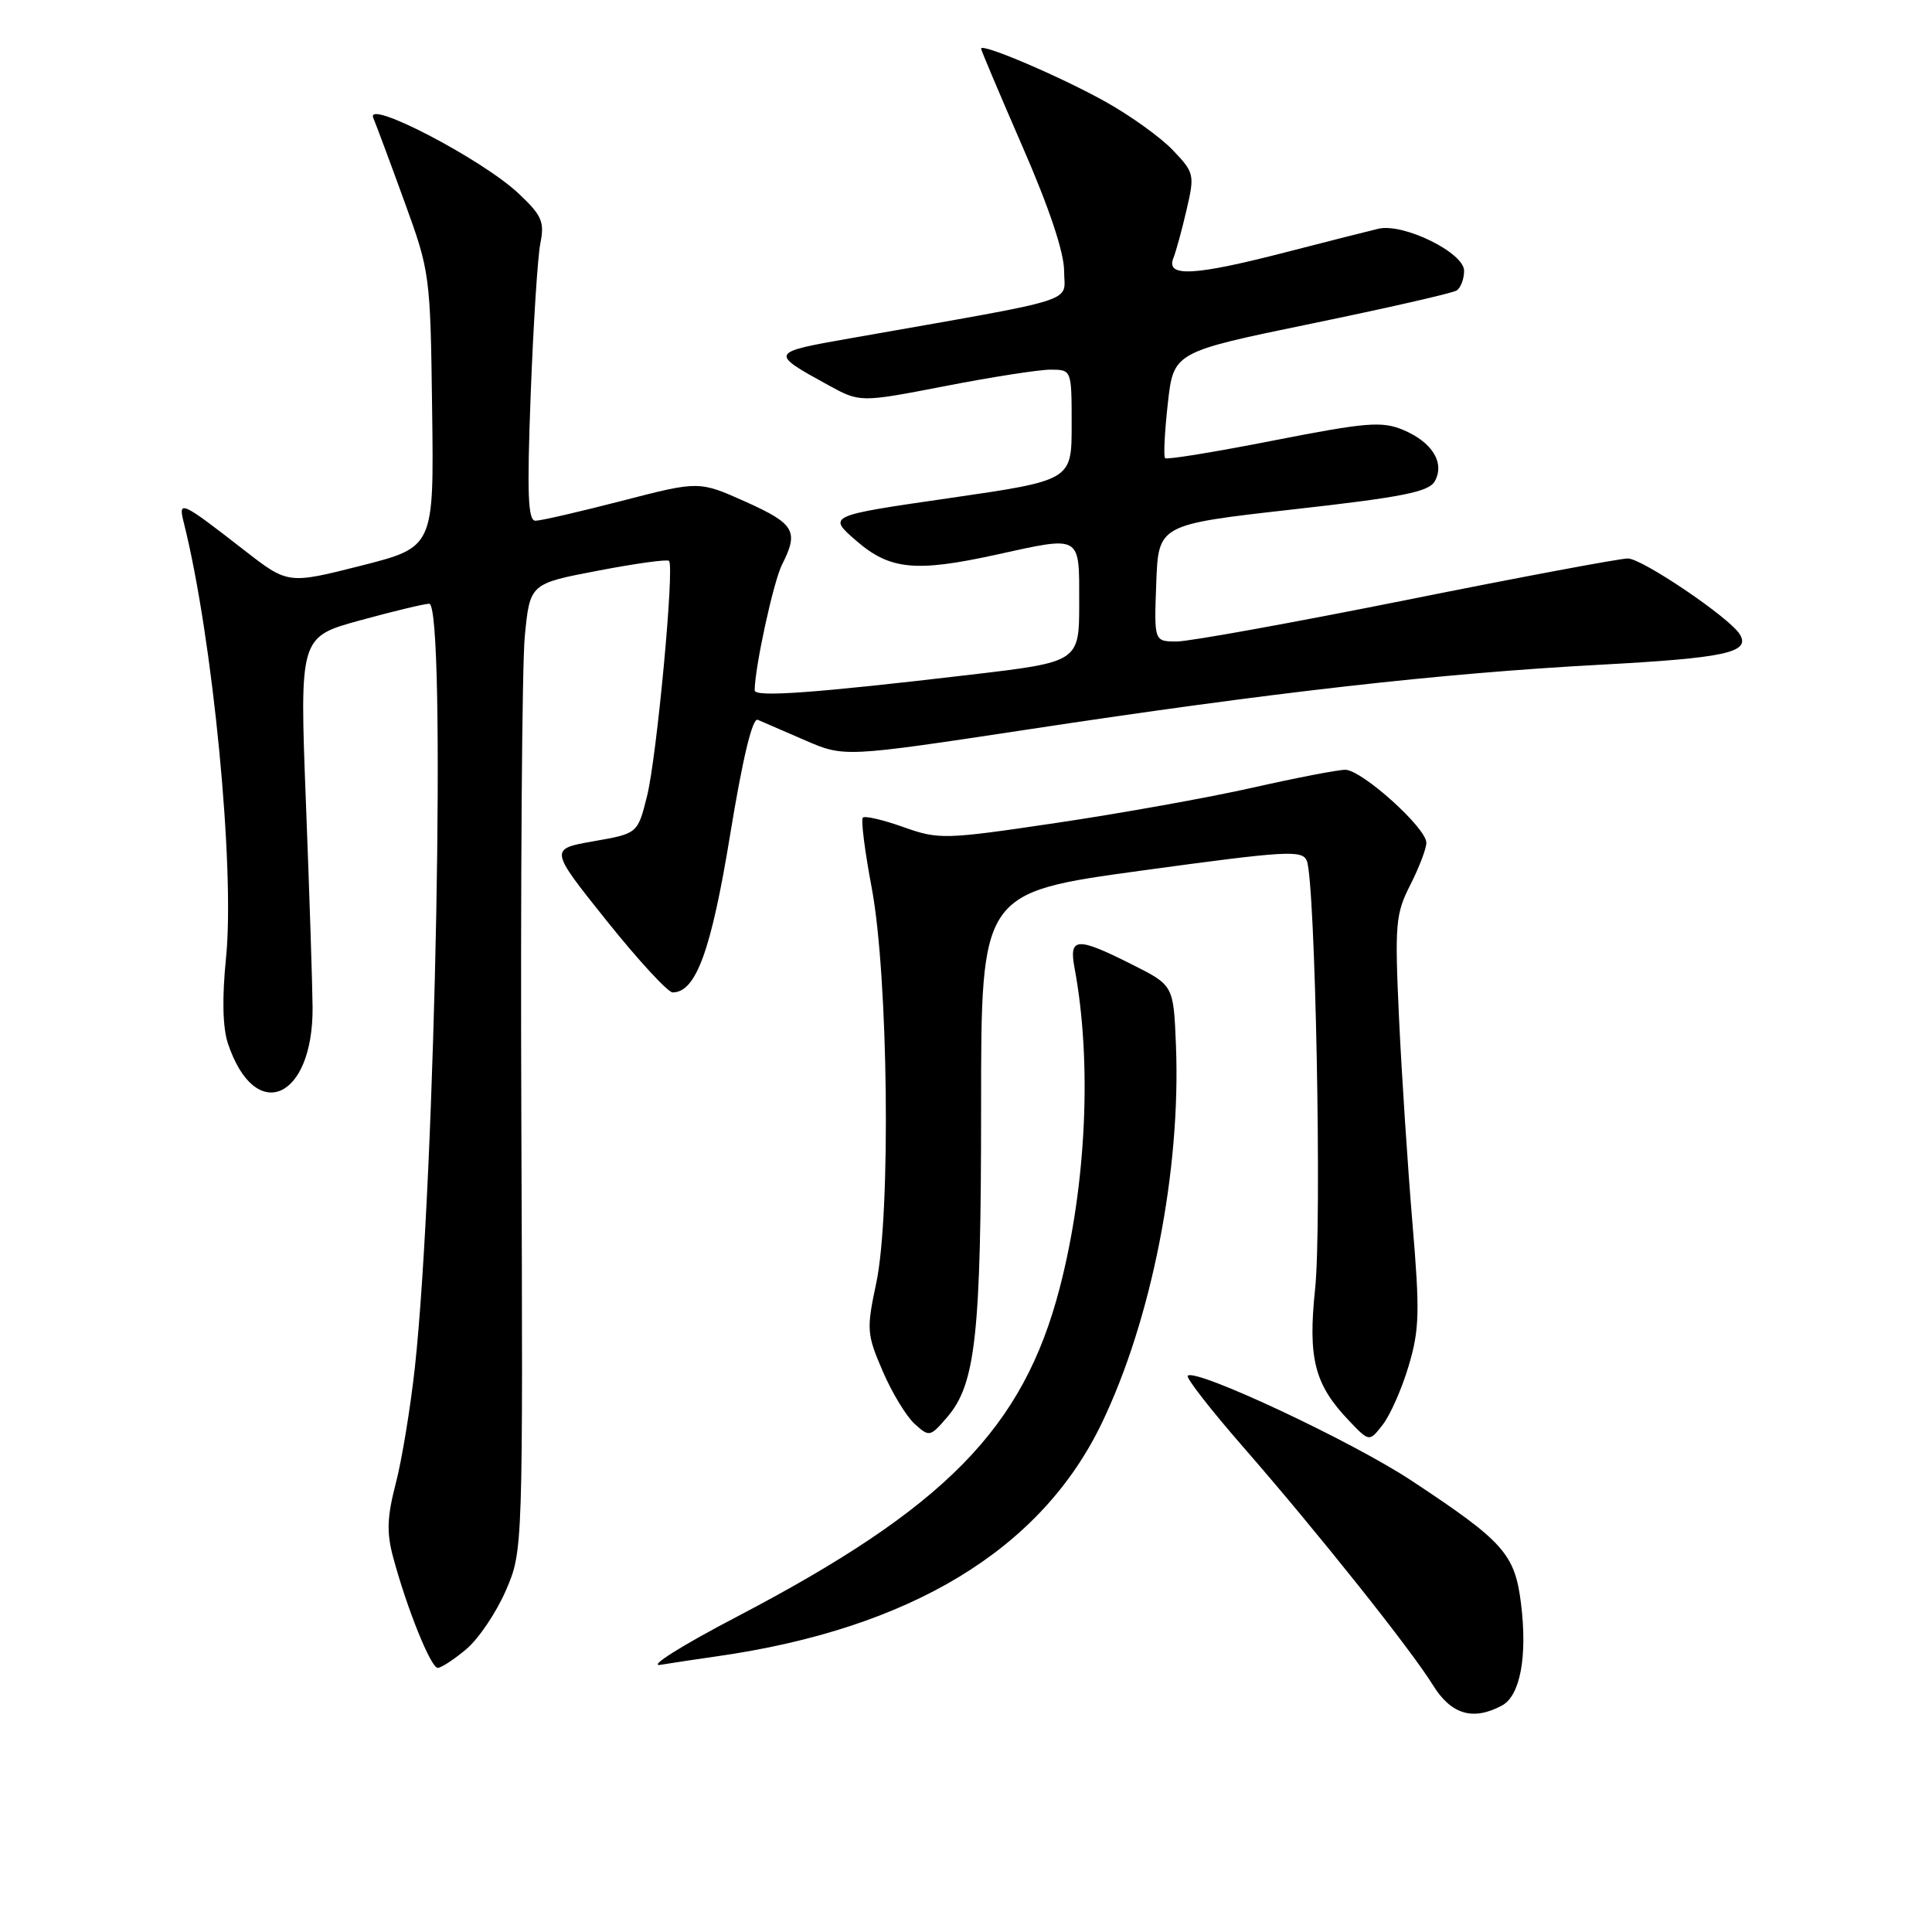 <?xml version="1.0" encoding="UTF-8" standalone="no"?>
<!DOCTYPE svg PUBLIC "-//W3C//DTD SVG 1.1//EN" "http://www.w3.org/Graphics/SVG/1.1/DTD/svg11.dtd" >
<svg xmlns="http://www.w3.org/2000/svg" xmlns:xlink="http://www.w3.org/1999/xlink" version="1.1" viewBox="0 0 256 256">
 <g >
 <path fill="currentColor"
d=" M 199.02 225.99 C 201.44 224.69 202.41 219.47 201.54 212.46 C 200.72 205.90 199.26 204.27 187.06 196.21 C 179.16 190.98 158.41 181.26 157.38 182.29 C 157.12 182.55 160.39 186.75 164.64 191.63 C 174.56 203.00 186.90 218.49 189.86 223.27 C 192.28 227.19 195.18 228.05 199.02 225.99 Z  M 61.79 218.52 C 63.41 217.16 65.76 213.67 67.02 210.77 C 69.30 205.50 69.30 205.50 69.08 148.35 C 68.96 116.93 69.17 88.09 69.54 84.28 C 70.22 77.34 70.22 77.34 79.23 75.62 C 84.18 74.67 88.42 74.08 88.65 74.32 C 89.39 75.05 87.03 100.30 85.74 105.47 C 84.50 110.45 84.50 110.45 78.65 111.47 C 72.79 112.50 72.79 112.50 80.38 122.00 C 84.56 127.22 88.50 131.50 89.13 131.50 C 92.22 131.50 94.24 125.95 96.75 110.59 C 98.41 100.45 99.70 95.07 100.41 95.38 C 101.01 95.64 103.83 96.86 106.69 98.10 C 111.87 100.34 111.87 100.34 136.19 96.66 C 168.56 91.74 190.85 89.22 211.87 88.09 C 228.66 87.19 232.02 86.46 230.52 84.03 C 229.16 81.83 217.58 74.00 215.70 74.00 C 214.65 74.00 201.45 76.47 186.37 79.50 C 171.28 82.52 157.58 85.00 155.93 85.00 C 152.92 85.00 152.92 85.00 153.21 77.25 C 153.50 69.51 153.50 69.51 171.33 67.50 C 185.87 65.87 189.33 65.18 190.12 63.76 C 191.48 61.32 189.76 58.56 185.89 56.95 C 183.09 55.79 181.00 55.97 168.74 58.37 C 161.06 59.88 154.60 60.94 154.38 60.71 C 154.16 60.49 154.32 57.24 154.74 53.48 C 155.50 46.65 155.50 46.65 173.74 42.89 C 183.78 40.82 192.44 38.85 192.99 38.50 C 193.55 38.16 194.00 36.98 194.00 35.88 C 194.00 33.48 185.96 29.53 182.64 30.31 C 181.46 30.59 176.00 31.97 170.50 33.39 C 158.32 36.54 154.49 36.76 155.46 34.25 C 155.84 33.29 156.64 30.36 157.24 27.74 C 158.31 23.16 158.24 22.86 155.42 19.91 C 153.82 18.22 149.80 15.33 146.50 13.49 C 140.54 10.16 130.00 5.66 130.00 6.44 C 130.00 6.66 132.48 12.52 135.50 19.46 C 139.03 27.55 141.00 33.44 141.00 35.91 C 141.00 40.21 143.76 39.34 112.64 44.83 C 101.97 46.71 101.96 46.75 109.73 51.02 C 113.96 53.34 113.96 53.34 125.23 51.16 C 131.43 49.95 137.74 48.97 139.25 48.98 C 142.00 49.00 142.00 49.00 142.00 56.33 C 142.00 63.65 142.00 63.65 125.81 66.00 C 109.63 68.34 109.63 68.34 113.48 71.67 C 117.92 75.51 121.34 75.84 132.00 73.50 C 143.38 71.00 143.00 70.78 143.00 79.86 C 143.00 87.71 143.00 87.71 128.54 89.41 C 107.90 91.84 100.00 92.41 100.00 91.48 C 100.00 88.50 102.49 77.03 103.63 74.80 C 105.87 70.39 105.30 69.41 98.81 66.49 C 92.62 63.72 92.62 63.72 82.42 66.36 C 76.81 67.81 71.65 69.00 70.95 69.00 C 69.95 69.00 69.82 65.45 70.32 52.25 C 70.67 43.04 71.24 34.03 71.60 32.24 C 72.17 29.39 71.80 28.55 68.73 25.65 C 63.90 21.10 48.39 13.02 49.46 15.62 C 49.89 16.65 51.77 21.70 53.63 26.83 C 56.97 36.00 57.03 36.44 57.26 54.33 C 57.50 72.50 57.50 72.50 47.83 74.96 C 38.15 77.41 38.15 77.41 32.33 72.88 C 23.96 66.37 23.58 66.20 24.36 69.28 C 28.19 84.54 31.15 115.04 29.95 126.91 C 29.41 132.26 29.50 136.18 30.21 138.29 C 33.80 149.01 41.49 145.72 41.42 133.50 C 41.40 130.75 41.01 118.58 40.54 106.45 C 39.69 84.40 39.69 84.40 47.72 82.20 C 52.13 80.99 56.25 80.00 56.87 80.00 C 59.15 80.00 57.72 155.94 54.97 181.22 C 54.38 186.57 53.25 193.47 52.44 196.57 C 51.29 200.99 51.21 203.08 52.09 206.33 C 53.92 213.15 57.09 221.00 58.00 221.00 C 58.46 221.00 60.17 219.89 61.79 218.52 Z  M 95.00 219.47 C 120.62 215.82 137.93 205.34 145.98 188.60 C 152.60 174.85 156.48 155.09 155.82 138.53 C 155.50 130.56 155.50 130.56 150.00 127.80 C 142.67 124.11 141.62 124.17 142.38 128.25 C 144.71 140.69 143.96 157.01 140.43 170.61 C 135.60 189.25 125.28 199.76 97.61 214.24 C 90.33 218.04 85.83 220.87 87.50 220.60 C 89.15 220.33 92.53 219.82 95.00 219.47 Z  M 186.65 181.00 C 188.09 176.18 188.15 173.83 187.15 162.00 C 186.53 154.57 185.73 142.40 185.38 134.95 C 184.80 122.41 184.91 121.10 186.88 117.24 C 188.04 114.95 189.00 112.44 189.00 111.67 C 189.00 109.70 180.44 102.00 178.25 102.00 C 177.27 102.00 171.75 103.07 165.98 104.37 C 160.22 105.67 148.54 107.77 140.04 109.03 C 125.10 111.25 124.42 111.26 119.70 109.59 C 117.01 108.63 114.60 108.07 114.33 108.34 C 114.06 108.60 114.59 112.80 115.51 117.66 C 117.70 129.31 118.06 160.79 116.11 170.00 C 114.80 176.16 114.85 176.78 116.96 181.68 C 118.18 184.53 120.09 187.67 121.19 188.67 C 123.13 190.43 123.25 190.41 125.50 187.79 C 129.29 183.39 130.00 176.85 130.00 146.59 C 130.00 118.27 130.00 118.27 151.25 115.36 C 170.50 112.73 172.56 112.60 173.16 114.06 C 174.29 116.84 175.17 162.09 174.26 170.77 C 173.29 180.04 174.18 183.48 178.78 188.28 C 181.44 191.07 181.44 191.07 183.22 188.78 C 184.20 187.53 185.75 184.03 186.65 181.00 Z "/>
</g>
</svg>
